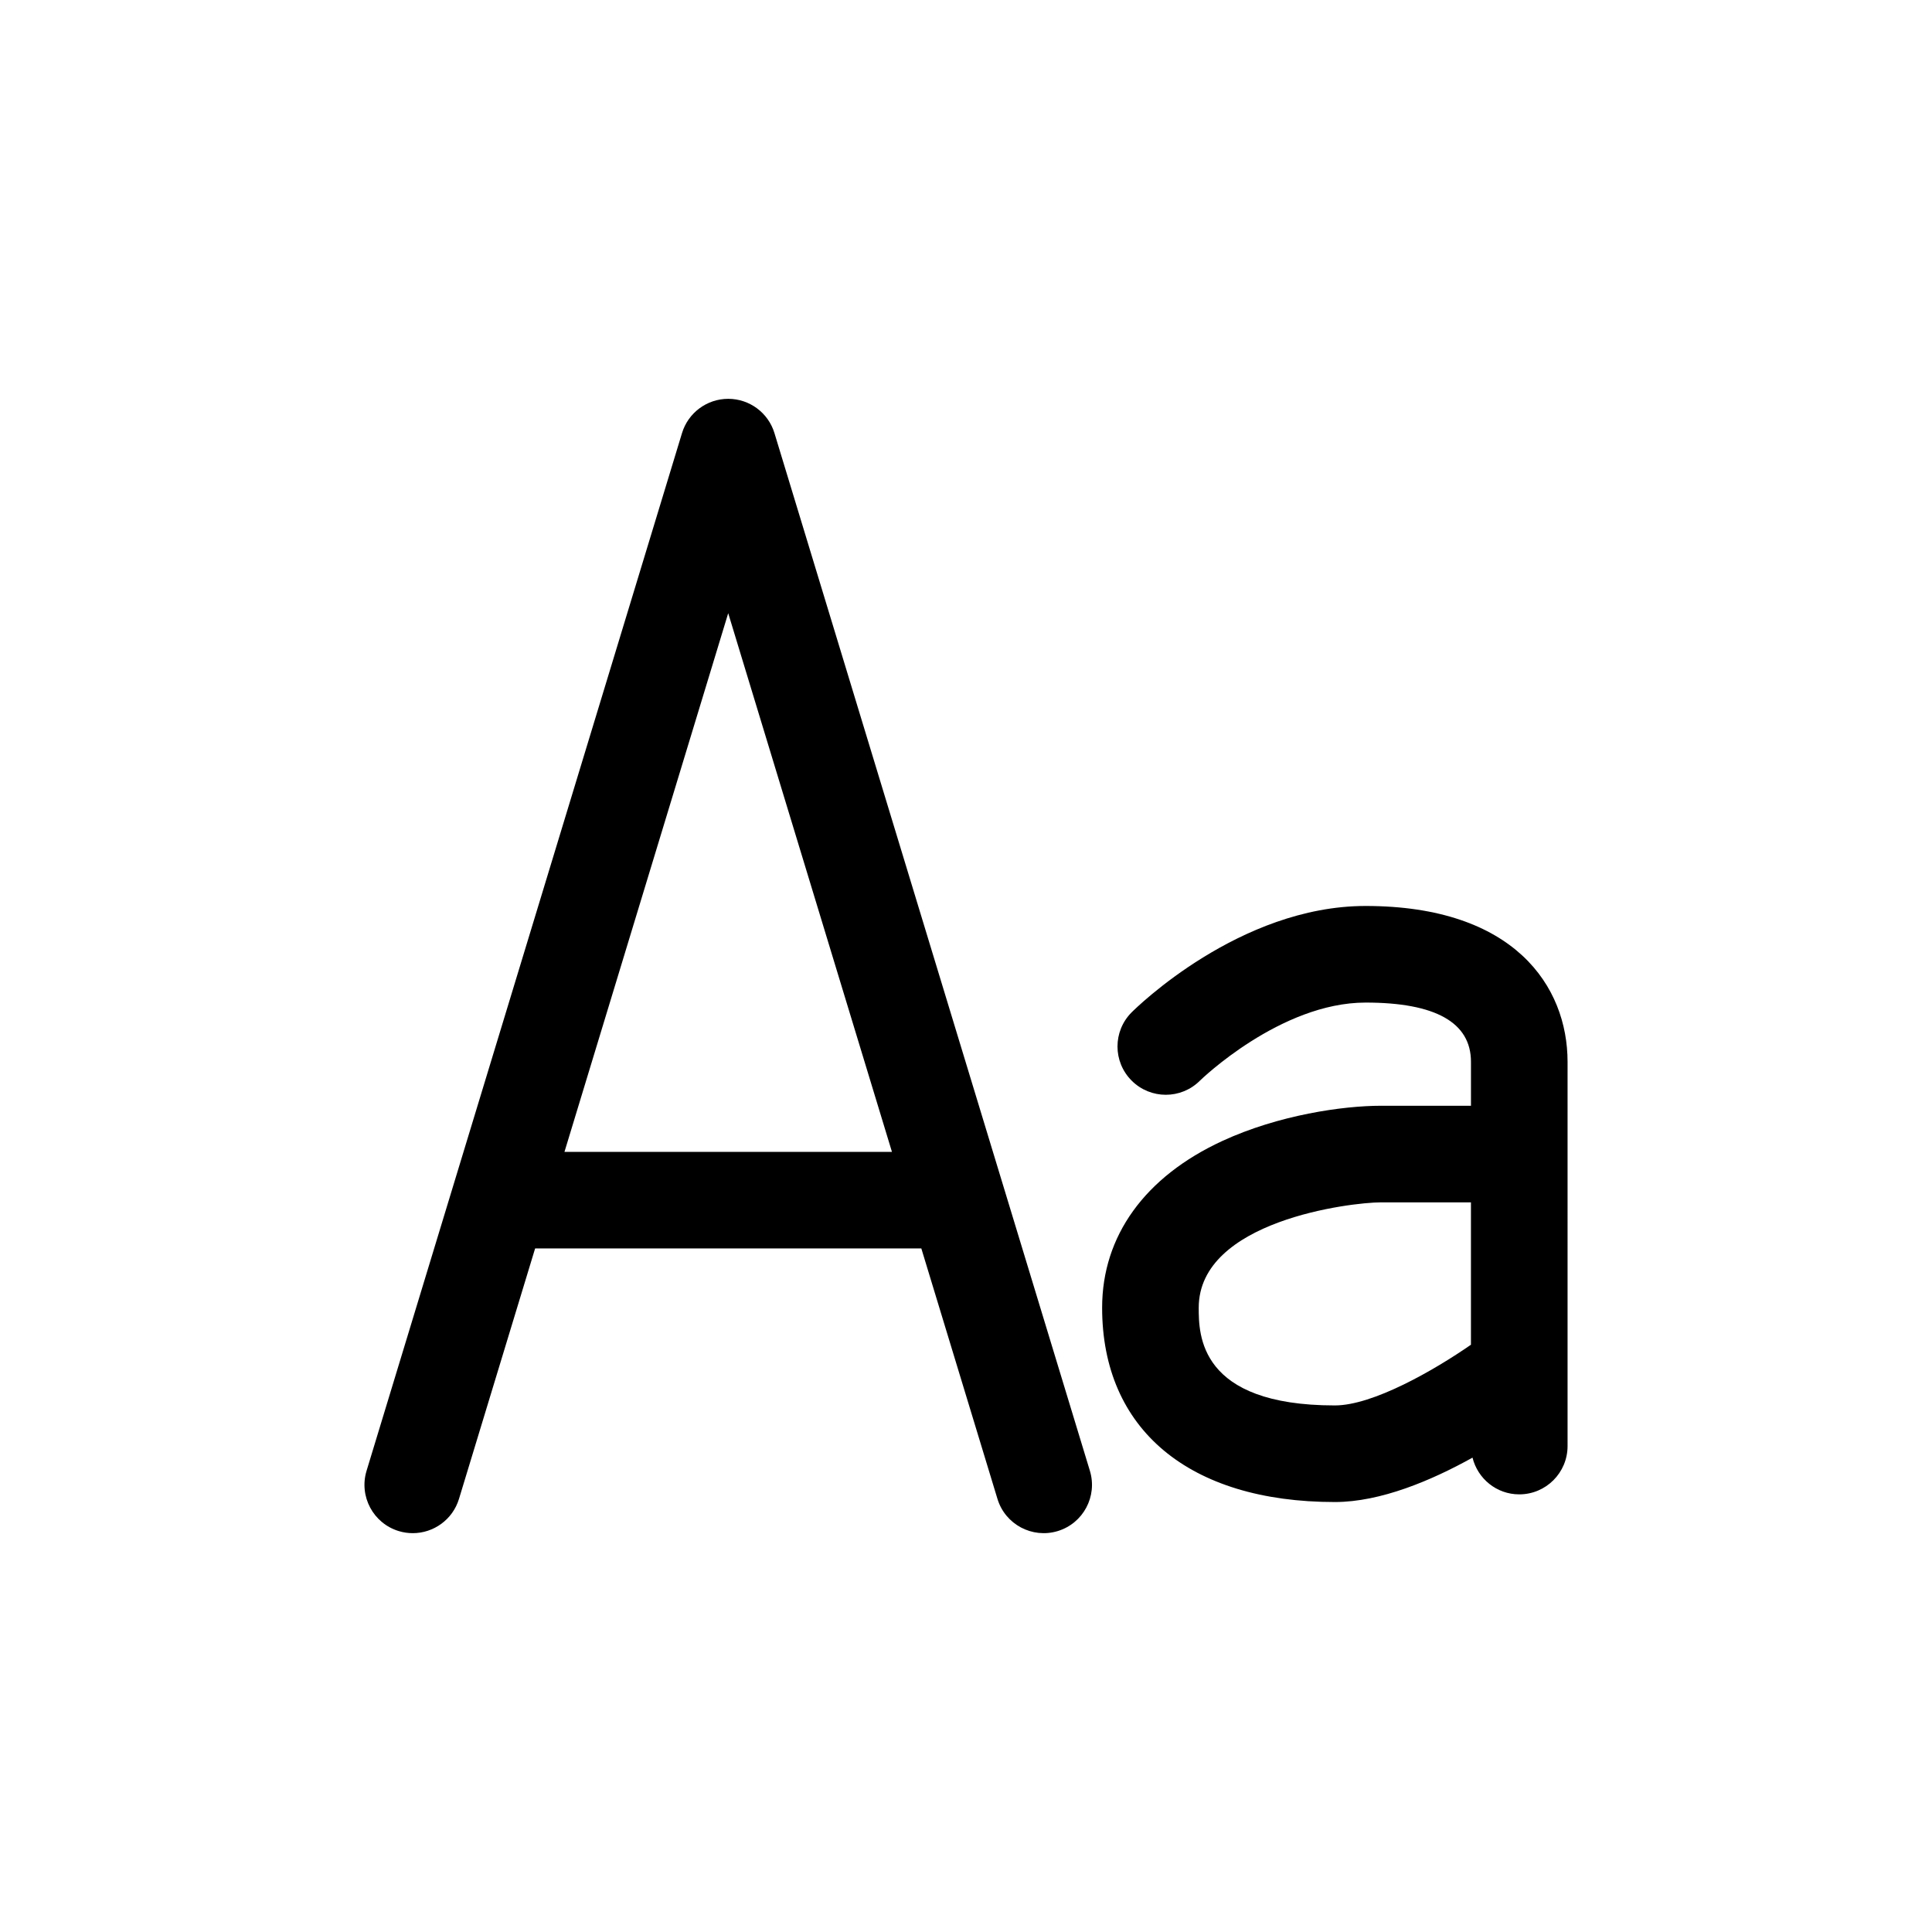 <svg xmlns="http://www.w3.org/2000/svg" xmlns:xlink="http://www.w3.org/1999/xlink" version="1.1" x="0px" y="0px" viewBox="0 0 100 100" enable-background="new 0 0 100 100" xml:space="preserve"><path d="M40.085,22.416c-0.32-1.053-1.292-1.773-2.392-1.773s-2.072,0.72-2.392,1.773L18.973,76.129  c-0.401,1.321,0.344,2.717,1.665,3.119c0.242,0.074,0.487,0.108,0.728,0.108c1.072,0,2.063-0.695,2.391-1.773l3.941-12.964h19.99  l3.941,12.964c0.401,1.321,1.799,2.065,3.119,1.665c1.321-0.402,2.066-1.798,1.665-3.119L40.085,22.416z M29.217,59.62l8.475-27.881  l8.475,27.881H29.217z"></path><path d="M70.682,46.893c-6.528,0-11.883,5.28-12.108,5.505c-0.977,0.976-0.977,2.559,0,3.535c0.976,0.977,2.56,0.977,3.535,0  c0.041-0.04,4.164-4.04,8.573-4.04c3.62,0,5.455,1.032,5.455,3.068v2.273h-4.659c-1.966,0-5.294,0.477-8.207,1.821  c-4.014,1.853-6.225,4.919-6.225,8.633c0,6.297,4.503,10.057,12.045,10.057c2.375,0,5.012-1.122,7.126-2.298  c0.27,1.09,1.246,1.901,2.42,1.901c1.381,0,2.5-1.119,2.5-2.5V54.96C81.136,51.06,78.39,46.893,70.682,46.893z M62.046,67.688  c0-4.506,7.88-5.454,9.431-5.454h4.659v7.369c-1.913,1.326-5.074,3.142-7.045,3.142C62.046,72.744,62.046,69.07,62.046,67.688z"></path></svg>